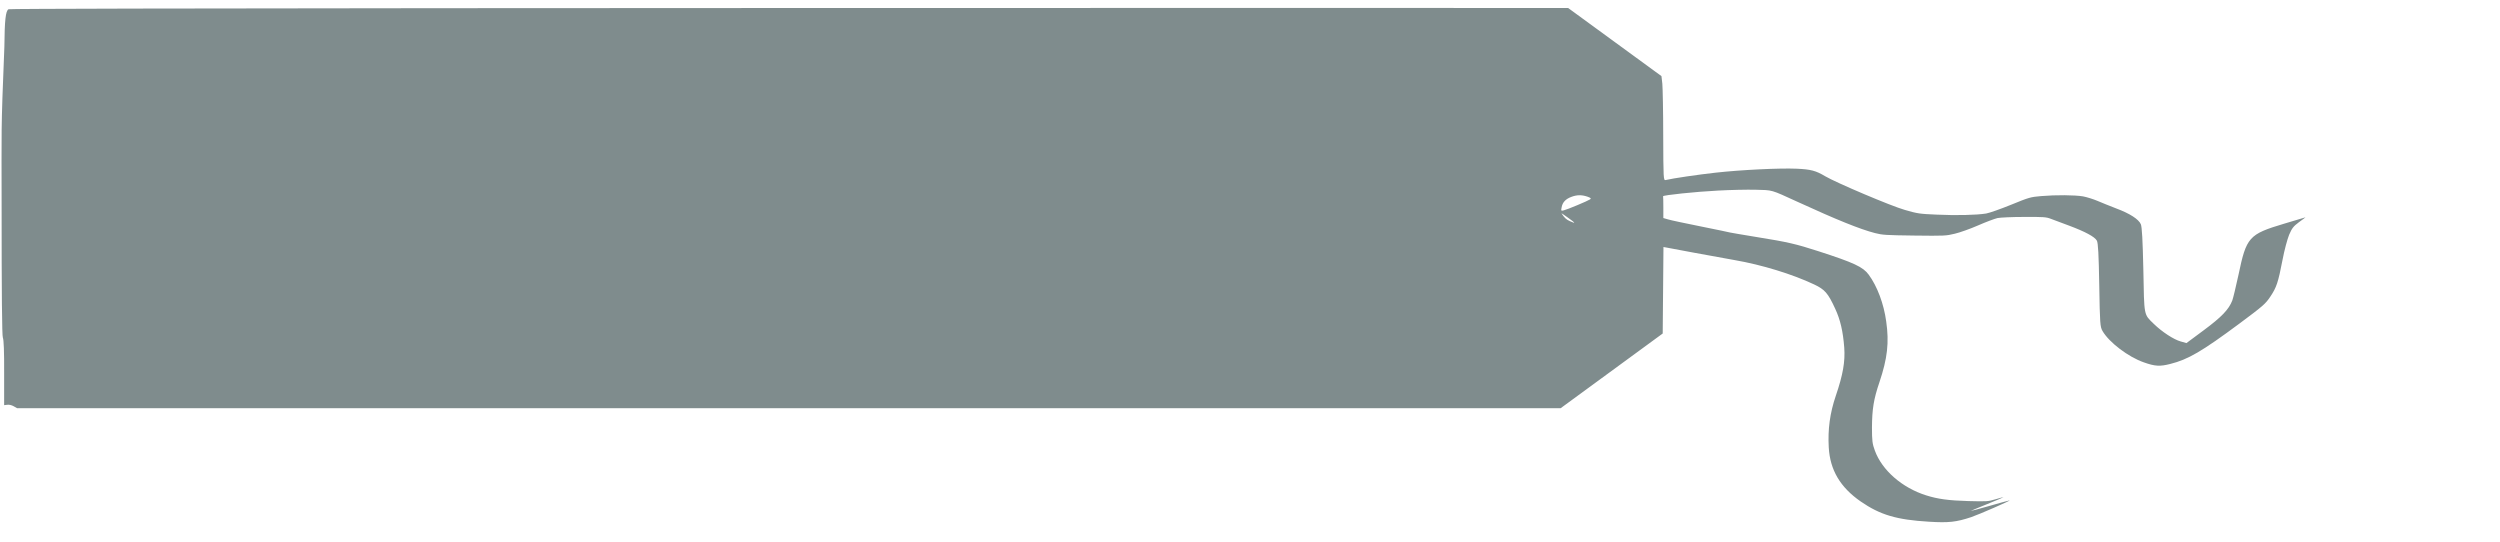 <?xml version="1.0" encoding="UTF-8" standalone="no"?>
<svg
   xmlns:dc="http://purl.org/dc/elements/1.1/"
   xmlns:cc="http://creativecommons.org/ns#"
   xmlns:rdf="http://www.w3.org/1999/02/22-rdf-syntax-ns#"
   xmlns:svg="http://www.w3.org/2000/svg"
   xmlns="http://www.w3.org/2000/svg"
   id="svg8"
   version="1.1"
   viewBox="0 0 79.375 17.198"
   height="65"
   width="300">
  <defs
     id="defs2" />
  <g
     transform="translate(0,-279.802)"
     id="layer1">
    <g
       transform="matrix(1,0,0,0.732,-78.076,169.667)"
       id="layer1-2">
      <g
         id="g12"
         transform="matrix(0.004,0,0,-0.004,100.127,174.763)"
         style="fill:#7f8c8d;stroke:none">
        <path
           id="path10"
           d="m -5445.114,5976 c -23,-17 -31,-118 -33,-407 -28.372,-948.69 -21.856,-886.178 -21.893,-1711 0,-964 3,-1426 10,-1444 7,-18 11,-157 10,-380 v -351 l 24,4 c 16,3 35,-3 52,-16 l 27,-21 H 3499 6875 l 405,405 405,405 3,469 3,469 32,-8 c 18,-4 111,-28 207,-53 96,-24 243,-61 326,-81 216,-51 457,-152 631,-264 85,-55 110,-94 167,-263 41,-120 62,-245 72,-422 8,-151 -10,-294 -67,-522 -47,-189 -64,-364 -56,-560 10,-245 91,-432 253,-586 155,-146 285,-199 544,-220 155,-13 215,-4 334,50 59,27 317,181 304,181 -4,0 -75,-26 -158,-59 -82,-32 -150,-57 -150,-55 0,1 59,35 130,74 72,40 130,73 130,75 0,2 -28,-8 -62,-22 -61,-25 -68,-25 -218,-20 -155,6 -242,22 -334,62 -191,82 -350,272 -407,485 -20,73 -23,109 -23,250 1,199 13,306 59,491 64,260 78,431 54,660 -19,191 -71,381 -139,507 -45,84 -117,130 -403,256 -175,77 -240,98 -482,151 -115,26 -212,48 -215,50 -3,2 -106,31 -229,65 -124,34 -242,68 -263,77 l -38,15 v 114 c 0,63 -1,117 -2,122 -4,12 260,50 438,62 93,7 226,11 295,9 140,-5 118,4 334,-131 313,-196 496,-297 615,-339 60,-21 86,-23 313,-27 239,-4 251,-3 320,20 39,12 123,53 185,90 62,37 132,73 155,80 25,6 113,12 212,12 153,1 174,-1 210,-20 22,-11 87,-44 145,-74 129,-66 204,-121 221,-163 10,-24 15,-151 19,-482 5,-421 7,-453 26,-498 52,-123 205,-282 328,-340 88,-43 128,-46 210,-17 141,48 251,136 547,436 190,193 209,216 247,294 49,100 62,152 97,400 14,102 38,223 52,270 23,73 34,92 79,138 29,28 52,52 51,52 -1,0 -77,-31 -169,-69 -281,-115 -300,-144 -363,-556 -20,-126 -42,-251 -49,-277 -28,-98 -84,-178 -226,-322 l -138,-140 -46,18 c -55,21 -147,103 -212,189 -82,109 -77,78 -84,587 -5,320 -11,467 -20,495 -17,54 -87,116 -195,171 -49,26 -117,63 -149,82 -33,19 -84,41 -115,49 -67,15 -213,17 -333,3 -84,-10 -95,-14 -238,-94 -83,-46 -172,-89 -198,-95 -78,-17 -238,-22 -392,-12 -137,8 -152,11 -253,51 -109,42 -545,295 -632,365 -75,61 -114,75 -227,82 -139,8 -447,-13 -643,-43 -139,-21 -339,-61 -397,-80 -17,-5 -18,14 -19,478 0,266 -4,520 -7,566 l -7,83 -370,369 -371,370 H 3529 c -2924,0 -8957.114,-2 -8974.114,-14 z M 7087,3944 c 28,-14 32,-19 21,-30 -18,-17 -181,-110 -209,-119 -21,-7 -22,-5 -16,35 7,53 32,89 78,112 43,22 81,23 126,2 z m -104,-283 c -1,-2 -17,6 -36,18 -28,17 -41,34 -65,83 -2,5 21,-16 50,-45 30,-28 53,-54 51,-56 z" />
      </g>
    </g>
  </g>
</svg>
